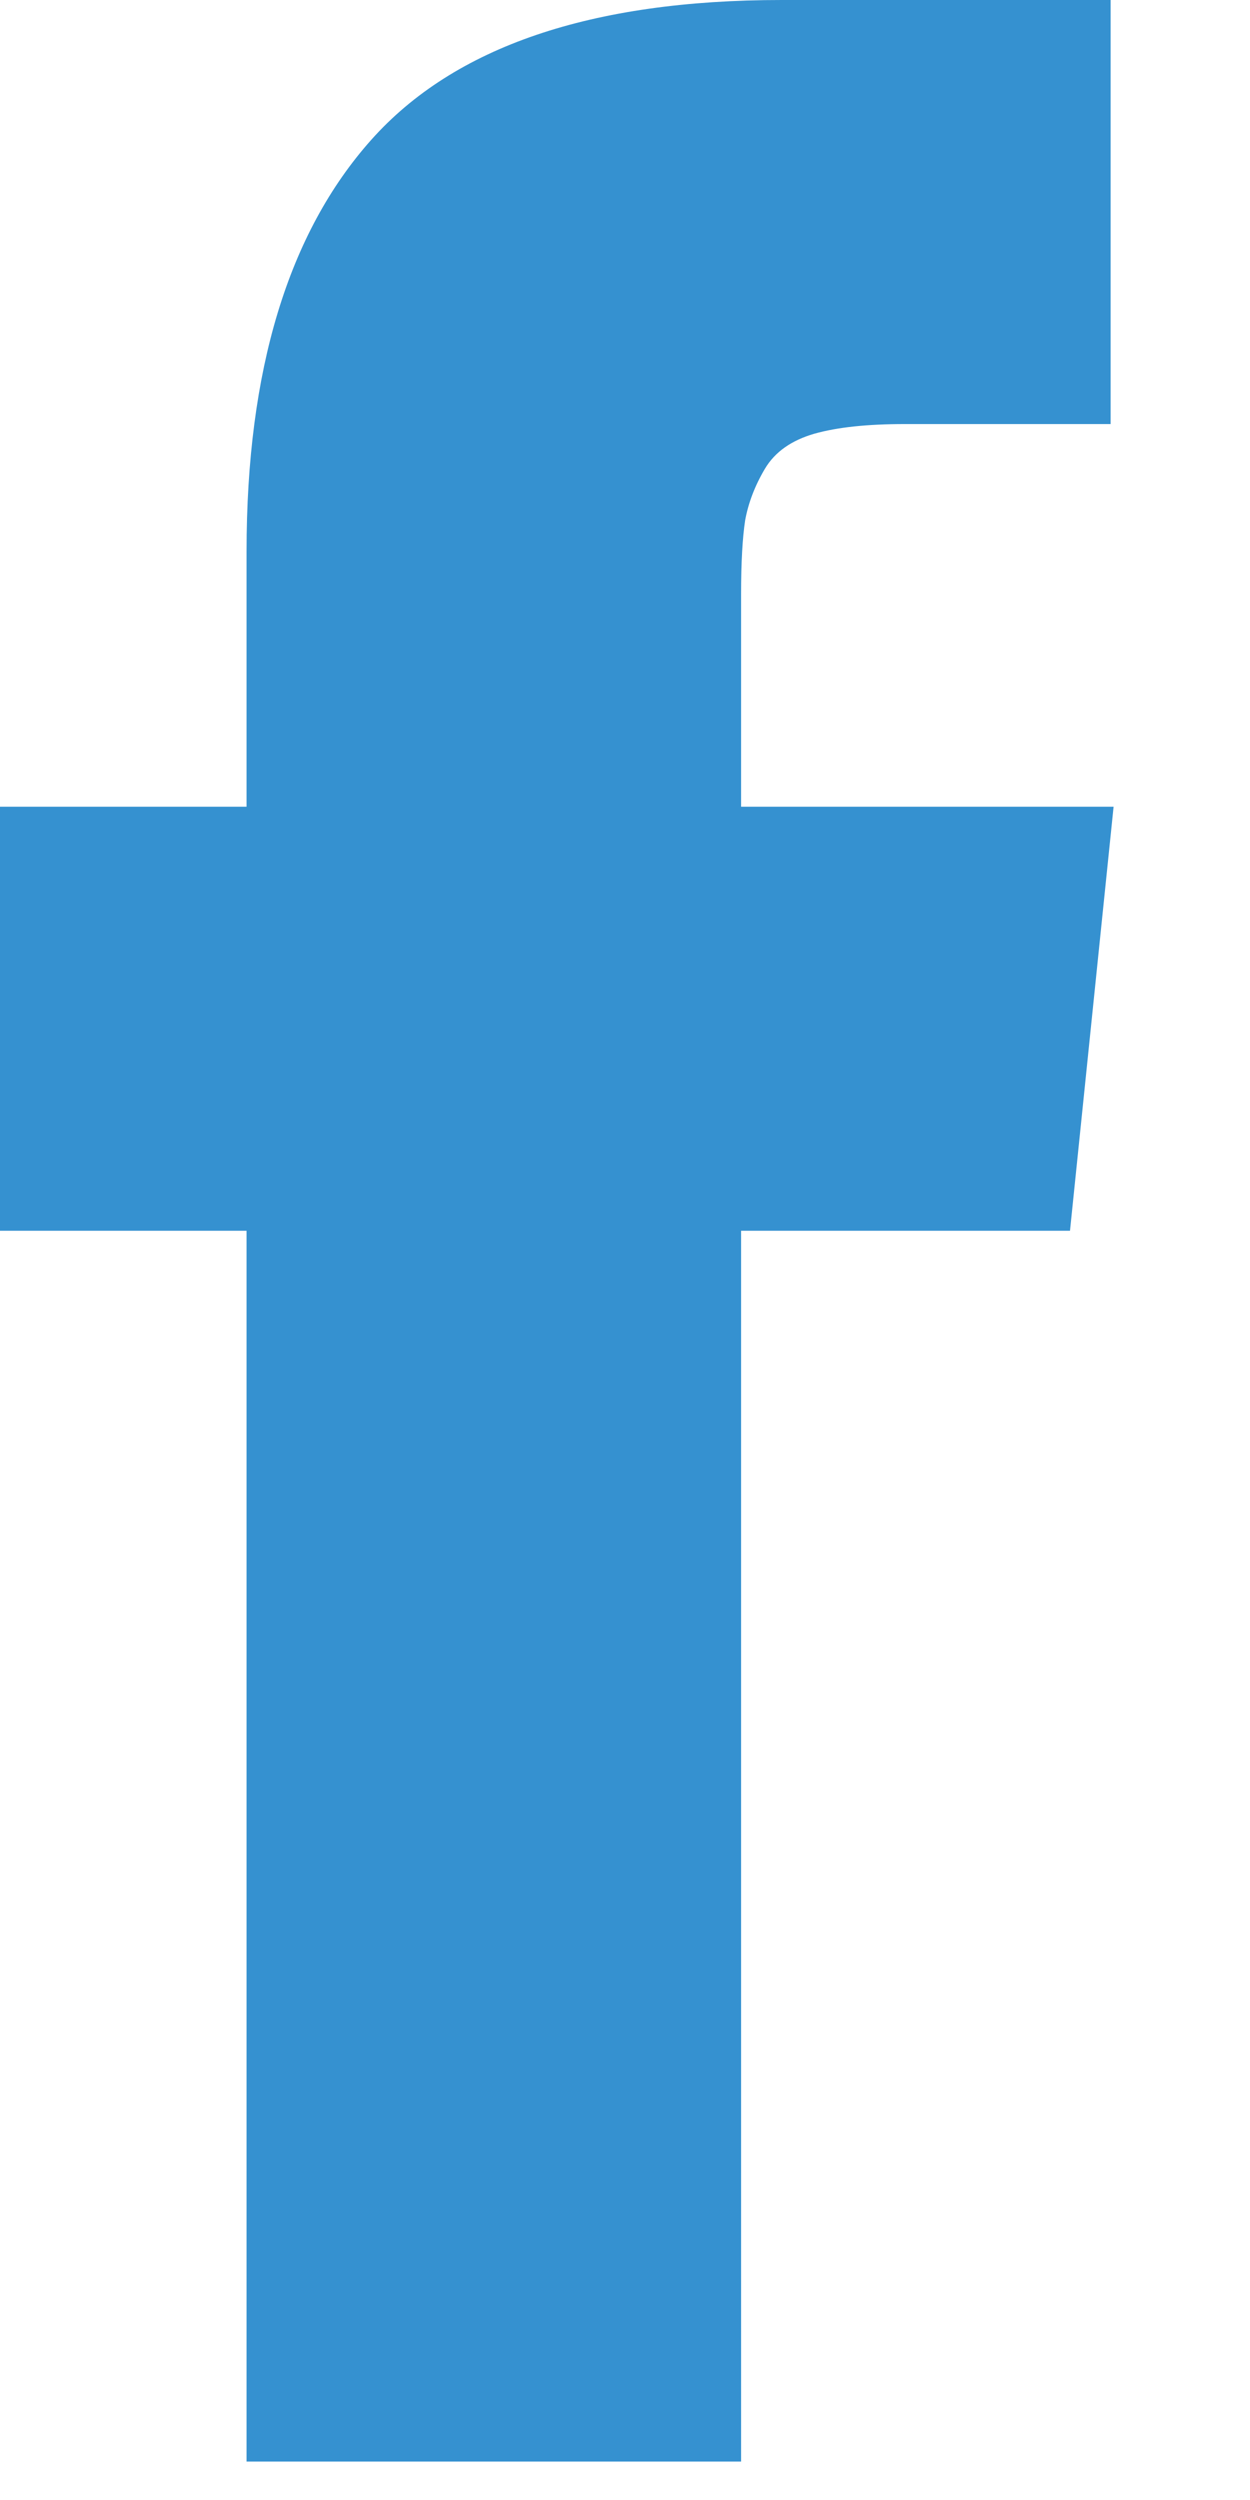 <svg width="8" height="16" viewBox="0 0 8 16" fill="none" xmlns="http://www.w3.org/2000/svg">
<path d="M4.743 5.161V3.803C4.743 3.6 4.752 3.441 4.769 3.33C4.789 3.22 4.831 3.109 4.895 3.001C4.96 2.891 5.067 2.818 5.211 2.776C5.36 2.734 5.551 2.714 5.792 2.714H7.108V0H5.003C3.784 0 2.908 0.298 2.376 0.895C1.845 1.491 1.578 2.368 1.578 3.528V5.163H0V7.877H1.578V15.754H4.743V7.877H6.848L7.127 5.163H4.743V5.161Z" fill="#3591D0"/>
</svg>
